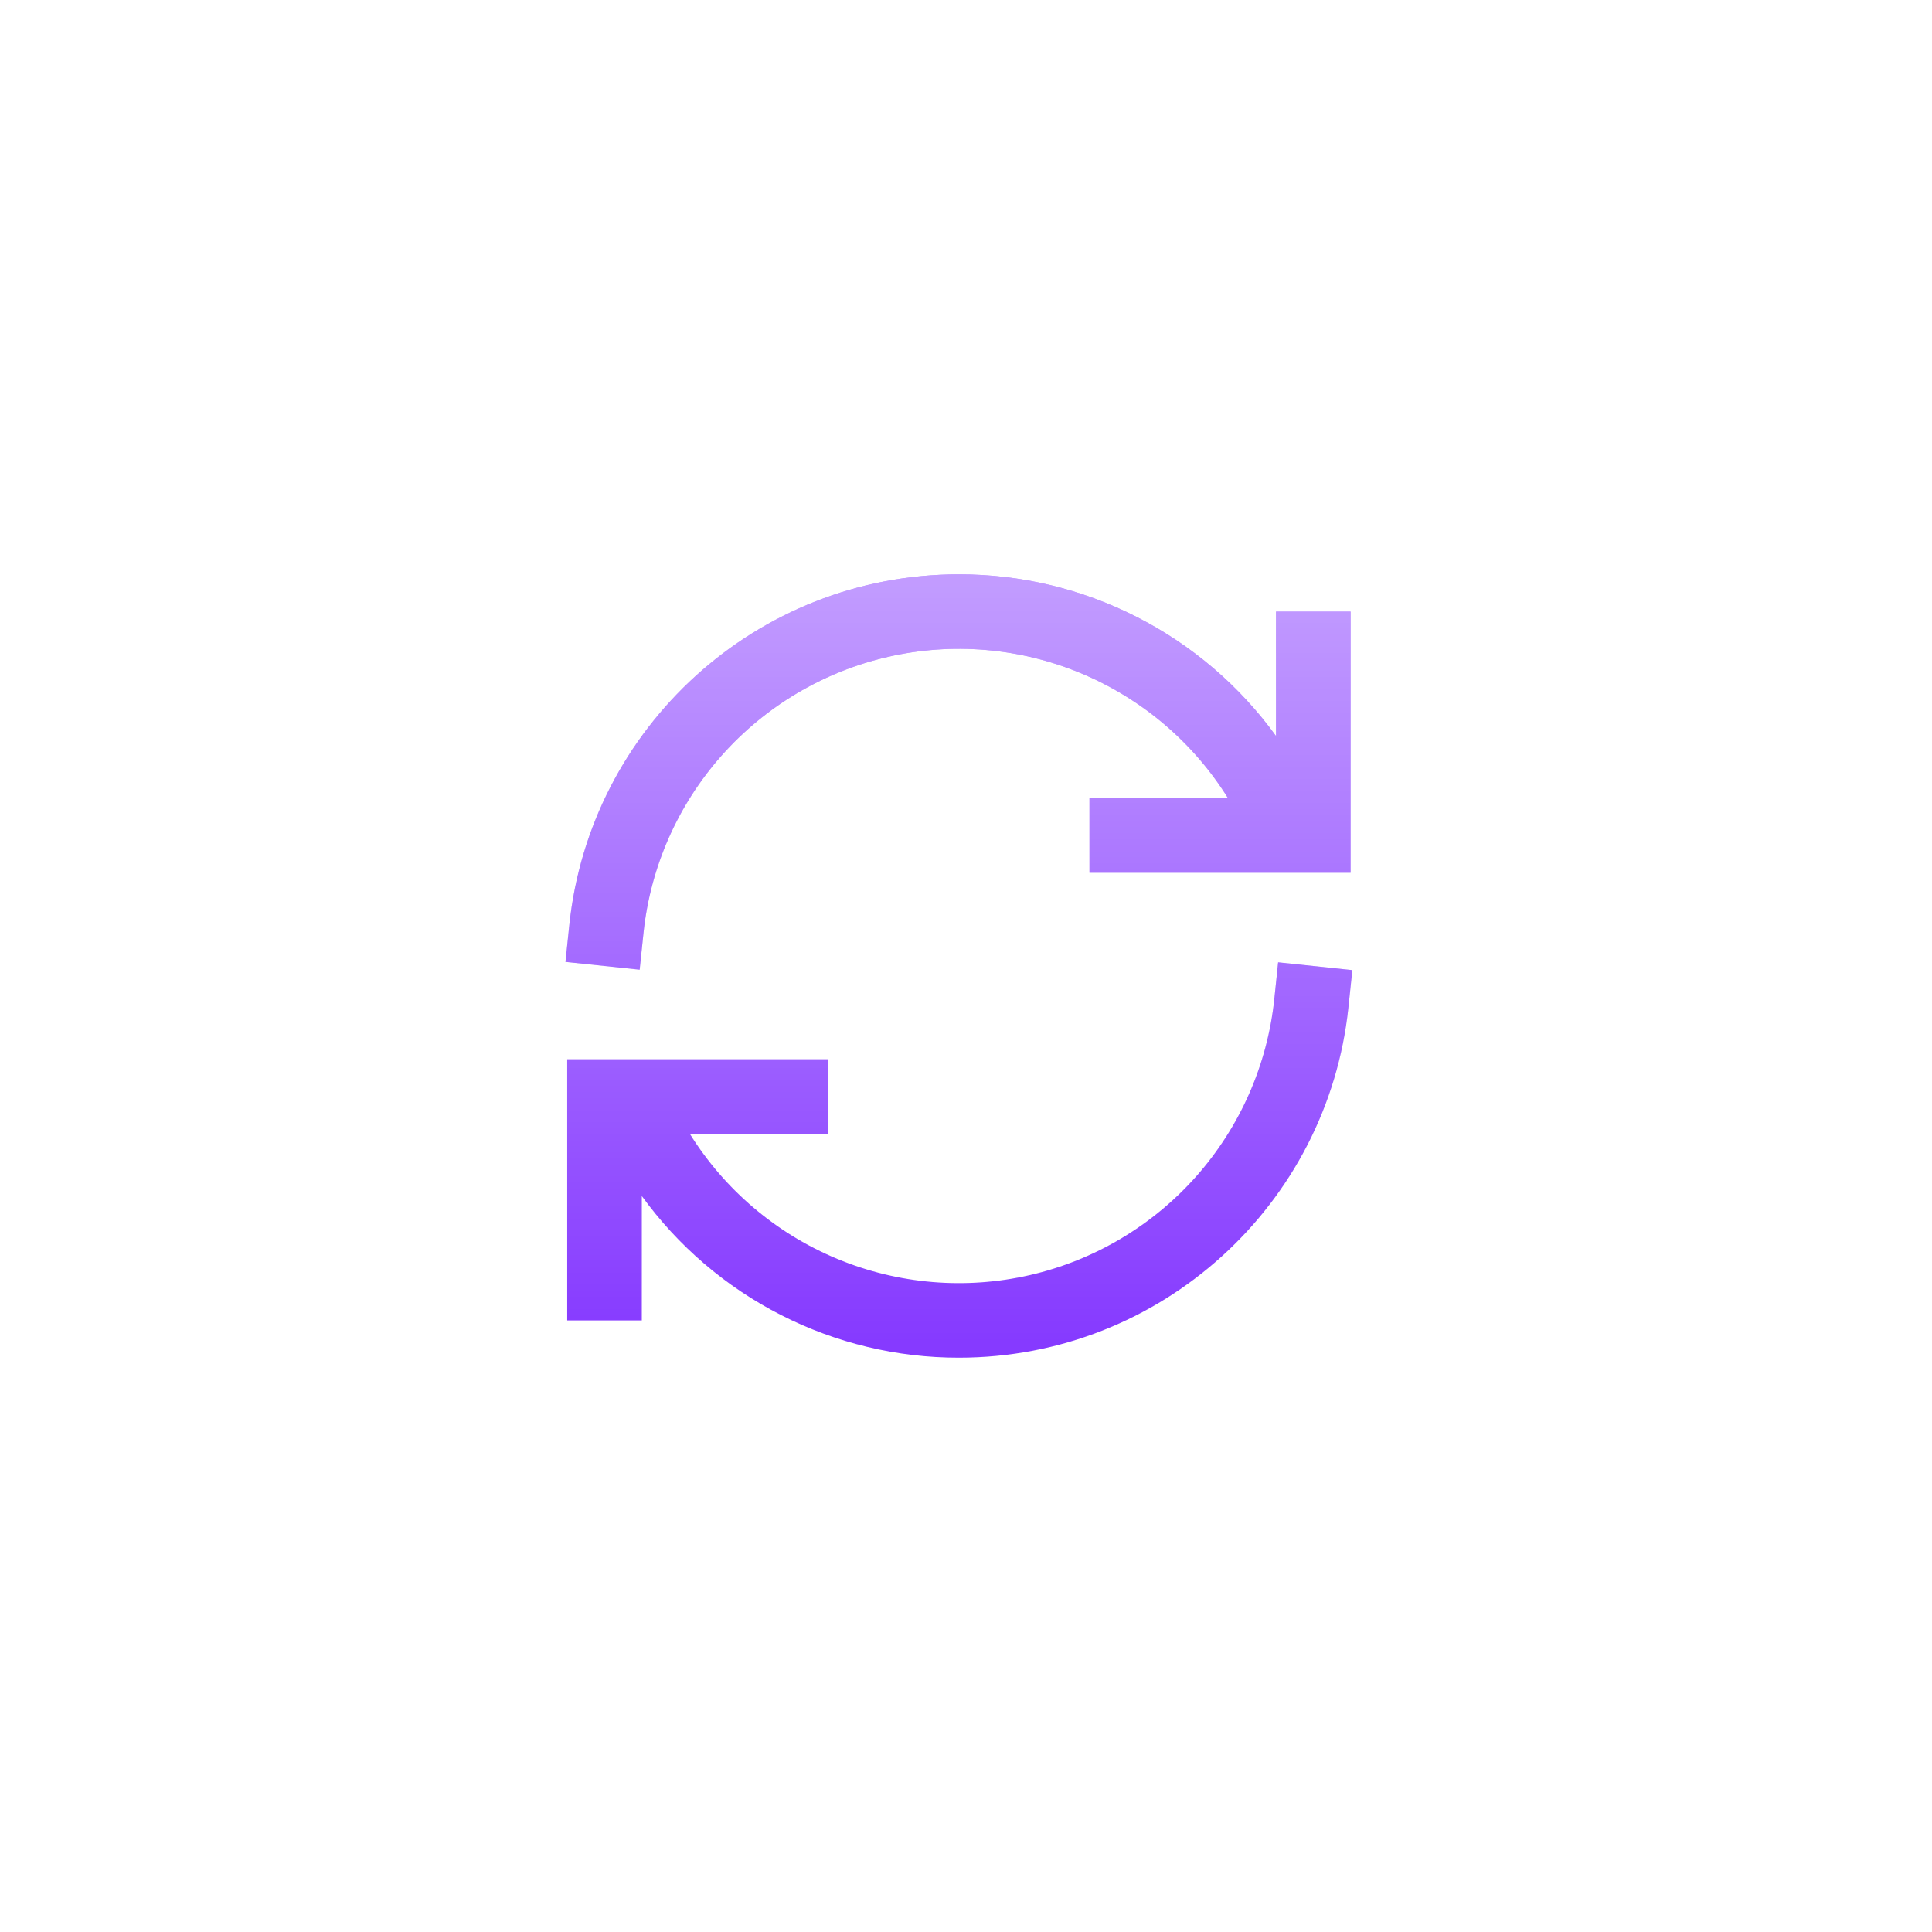 <svg width="41" height="41" viewBox="0 0 41 41" fill="none" xmlns="http://www.w3.org/2000/svg">
<g filter="url(#filter0_d_1540_531)">
<path d="M27.079 15.619C26.309 14.556 25.297 13.69 24.127 13.094C22.957 12.497 21.663 12.187 20.35 12.188C16.053 12.188 12.52 15.445 12.082 19.626L12 20.413L13.575 20.578L13.657 19.791C13.804 18.397 14.383 17.084 15.312 16.036C16.242 14.987 17.475 14.254 18.841 13.94C20.206 13.626 21.636 13.746 22.93 14.283C24.224 14.821 25.319 15.748 26.06 16.938H23.12V18.521H28.662V12.979H27.079V15.619ZM27.124 20.422L27.042 21.209C26.894 22.603 26.315 23.915 25.386 24.964C24.457 26.012 23.223 26.745 21.858 27.059C20.493 27.373 19.063 27.253 17.769 26.716C16.475 26.179 15.381 25.251 14.639 24.062H17.579V22.479H12.037V28.021H13.62V25.381C14.391 26.444 15.402 27.31 16.572 27.906C17.742 28.503 19.037 28.814 20.35 28.812C24.645 28.812 28.179 25.555 28.616 21.374L28.699 20.587L27.124 20.422Z" fill="#863AFF"/>
<path d="M27.079 15.619C26.309 14.556 25.297 13.69 24.127 13.094C22.957 12.497 21.663 12.187 20.35 12.188C16.053 12.188 12.52 15.445 12.082 19.626L12 20.413L13.575 20.578L13.657 19.791C13.804 18.397 14.383 17.084 15.312 16.036C16.242 14.987 17.475 14.254 18.841 13.94C20.206 13.626 21.636 13.746 22.93 14.283C24.224 14.821 25.319 15.748 26.06 16.938H23.12V18.521H28.662V12.979H27.079V15.619ZM27.124 20.422L27.042 21.209C26.894 22.603 26.315 23.915 25.386 24.964C24.457 26.012 23.223 26.745 21.858 27.059C20.493 27.373 19.063 27.253 17.769 26.716C16.475 26.179 15.381 25.251 14.639 24.062H17.579V22.479H12.037V28.021H13.62V25.381C14.391 26.444 15.402 27.31 16.572 27.906C17.742 28.503 19.037 28.814 20.35 28.812C24.645 28.812 28.179 25.555 28.616 21.374L28.699 20.587L27.124 20.422Z" fill="url(#paint0_linear_1540_531)" fill-opacity="0.5" style="mix-blend-mode:overlay"/>
</g>
<defs>
<filter id="filter0_d_1540_531" x="0" y="0.188" width="40.699" height="40.625" filterUnits="userSpaceOnUse" color-interpolation-filters="sRGB">
<feFlood flood-opacity="0" result="BackgroundImageFix"/>
<feColorMatrix in="SourceAlpha" type="matrix" values="0 0 0 0 0 0 0 0 0 0 0 0 0 0 0 0 0 0 127 0" result="hardAlpha"/>
<feOffset/>
<feGaussianBlur stdDeviation="6"/>
<feComposite in2="hardAlpha" operator="out"/>
<feColorMatrix type="matrix" values="0 0 0 0 0.524 0 0 0 0 0.227 0 0 0 0 1 0 0 0 0.35 0"/>
<feBlend mode="plus-lighter" in2="BackgroundImageFix" result="effect1_dropShadow_1540_531"/>
<feBlend mode="normal" in="SourceGraphic" in2="effect1_dropShadow_1540_531" result="shape"/>
</filter>
<linearGradient id="paint0_linear_1540_531" x1="20.349" y1="12.188" x2="20.349" y2="28.812" gradientUnits="userSpaceOnUse">
<stop stop-color="white"/>
<stop offset="0.98" stop-color="white" stop-opacity="0"/>
</linearGradient>
</defs>
</svg>
